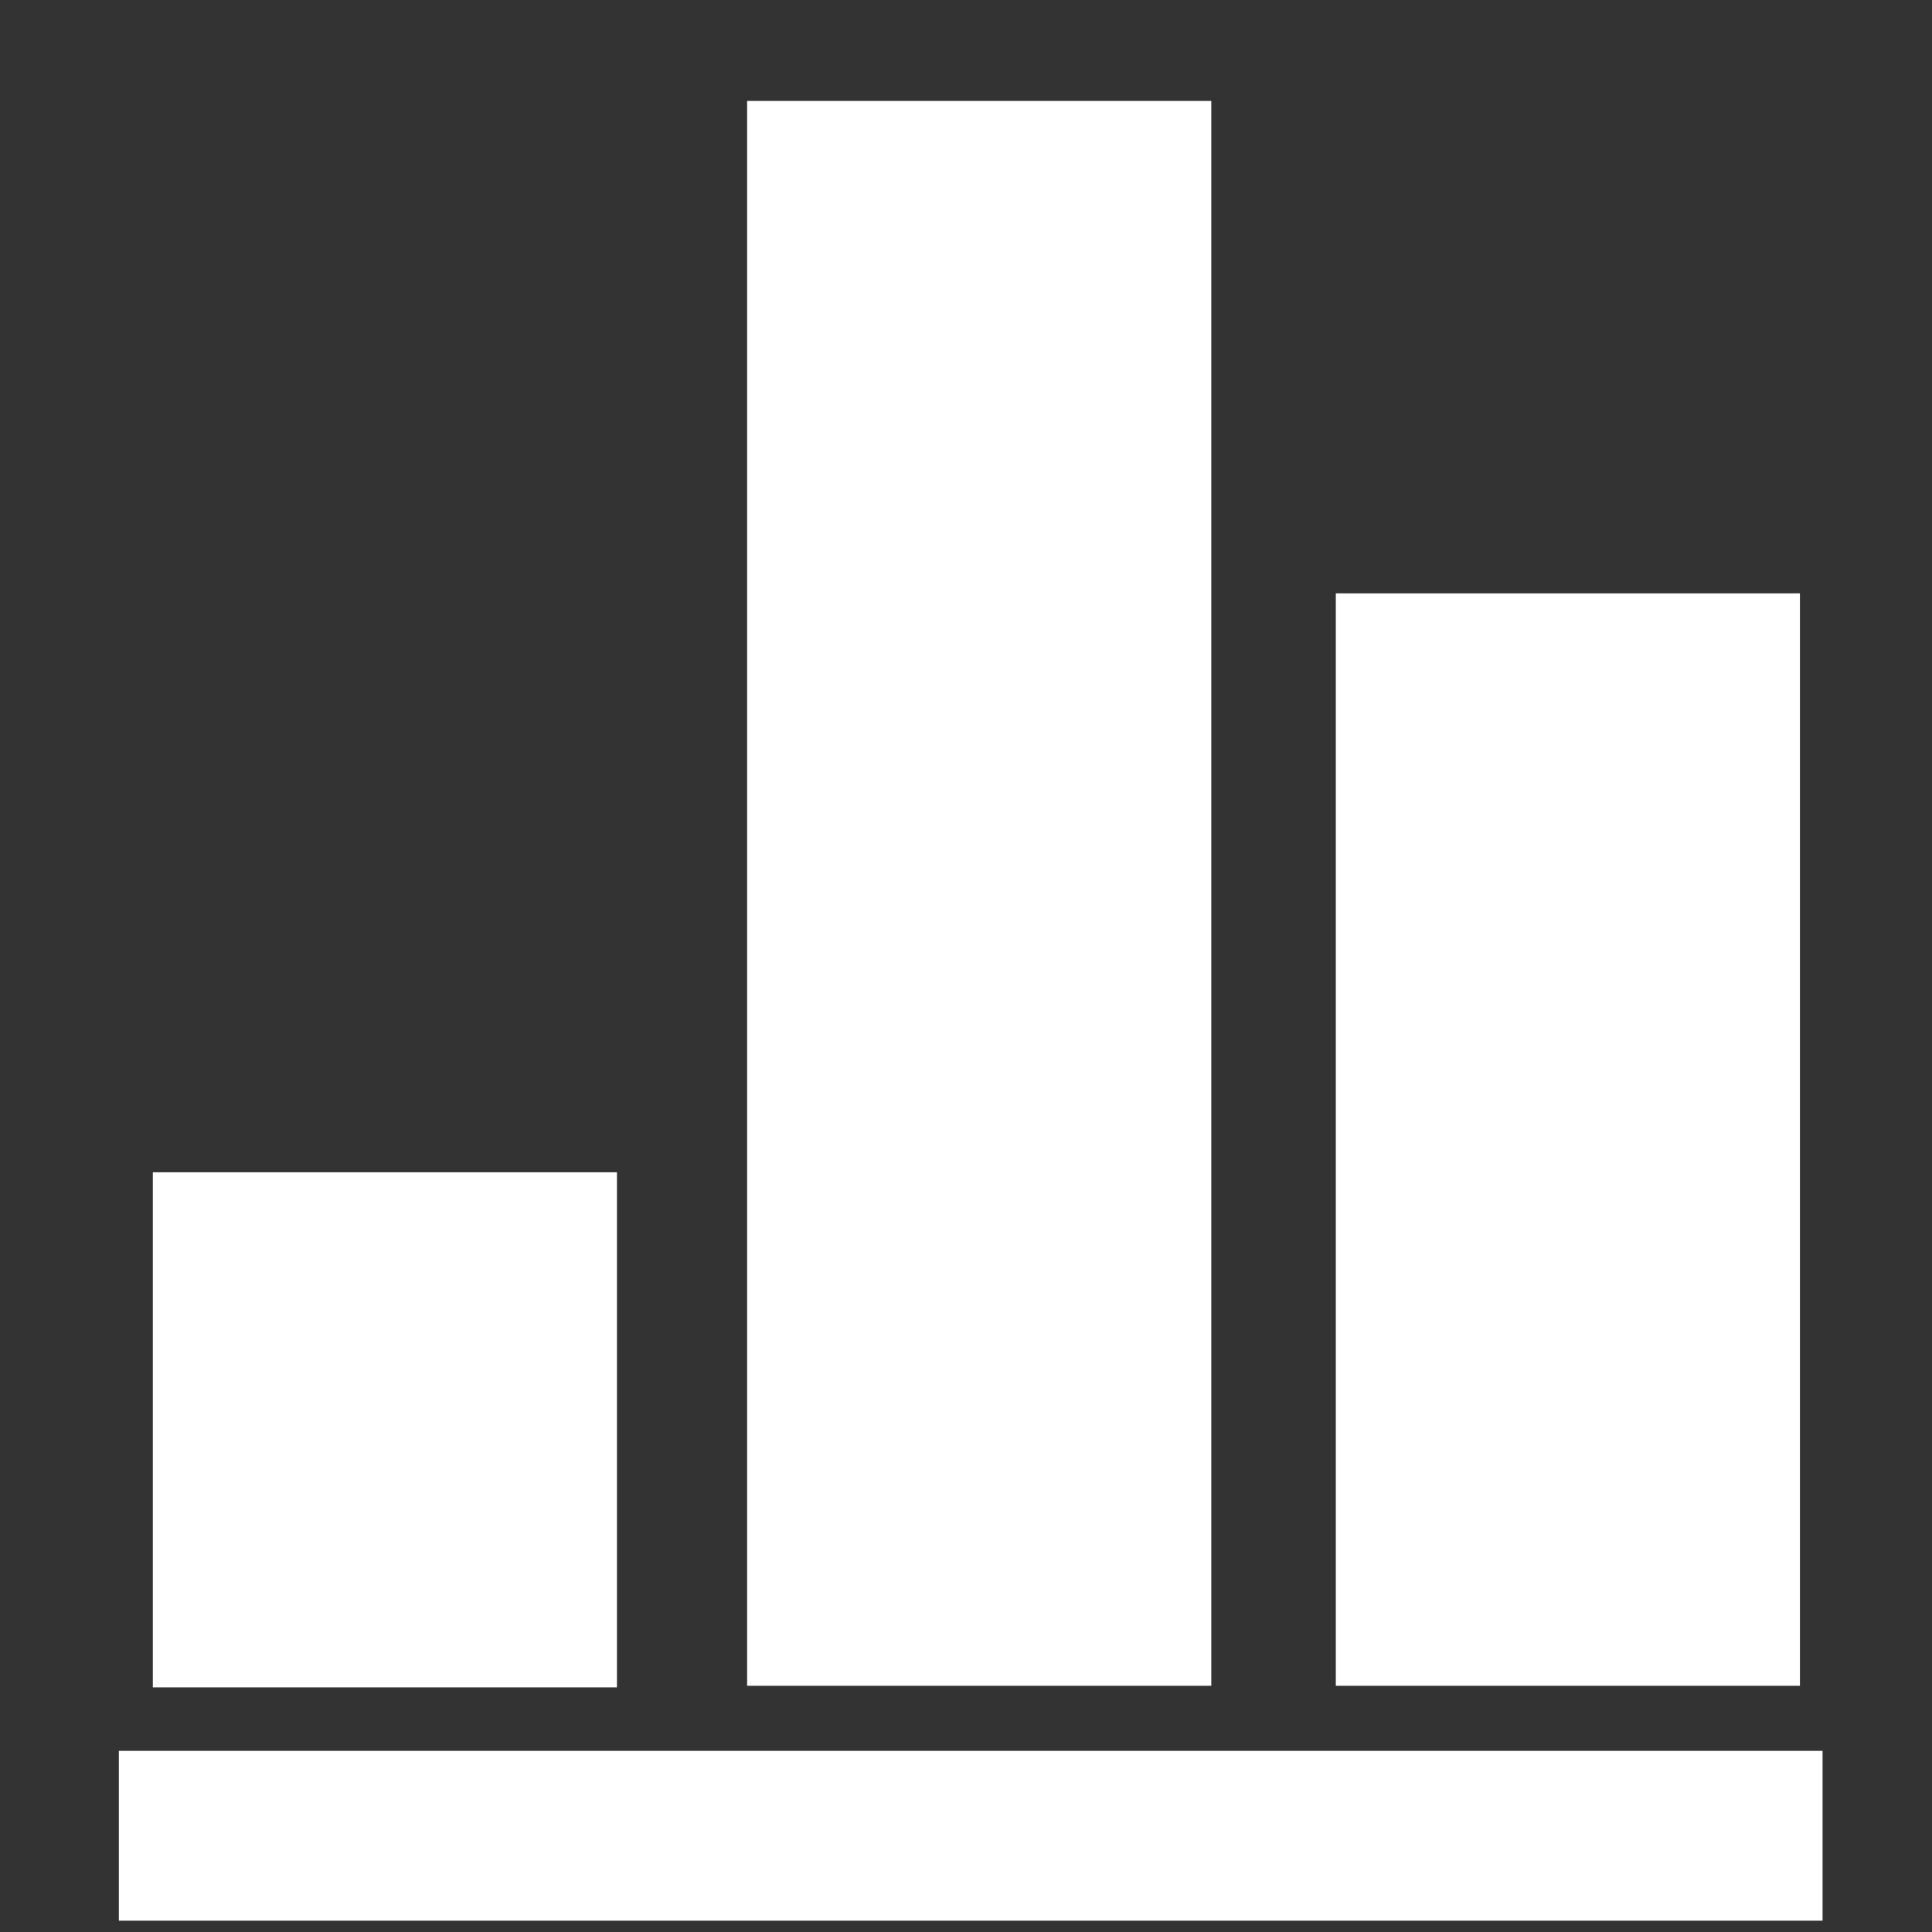 <?xml version="1.0" encoding="UTF-8" standalone="no"?>
<!-- Created with Inkscape (http://www.inkscape.org/) -->

<svg
   xmlns:dc="http://purl.org/dc/elements/1.1/"
   xmlns:cc="http://creativecommons.org/ns#"
   xmlns:rdf="http://www.w3.org/1999/02/22-rdf-syntax-ns#"
   xmlns:svg="http://www.w3.org/2000/svg"
   xmlns="http://www.w3.org/2000/svg"
   xmlns:sodipodi="http://sodipodi.sourceforge.net/DTD/sodipodi-0.dtd"
   xmlns:inkscape="http://www.inkscape.org/namespaces/inkscape"
   width="48"
   height="48"
   id="svg2"
   version="1.1"
   sodipodi:docname="stats.svg"
   inkscape:version="0.92.5 (2060ec1f9f, 2020-04-08)">
  <rect width="100%" height="100%" fill="#333333" stroke="none"/>
  <defs
     id="defs11" />
  <sodipodi:namedview
     pagecolor="#ffffff"
     bordercolor="#666666"
     borderopacity="1"
     objecttolerance="10"
     gridtolerance="10"
     guidetolerance="10"
     inkscape:pageopacity="0"
     inkscape:pageshadow="2"
     inkscape:window-width="640"
     inkscape:window-height="480"
     id="namedview9"
     showgrid="false"
     inkscape:zoom="4.9166667"
     inkscape:cx="4.779661"
     inkscape:cy="24"
     inkscape:current-layer="svg2" />
  <path
     style="fill:#ffffff;fill-opacity:1;stroke:none"
     d="M 18.562 2.508 L 18.562 41.883 L 30.094 41.883 L 30.094 2.508 L 18.562 2.508 z M 33.188 14.742 L 33.188 41.883 L 44.719 41.883 L 44.719 14.742 L 33.188 14.742 z M 3.797 29.125 L 3.797 41.922 L 15.328 41.922 L 15.328 29.125 L 3.797 29.125 z M 2.953 43.5 L 2.953 47.719 L 45.281 47.719 L 45.281 43.5 L 2.953 43.5 z "
     id="rect3927" />
</svg>
